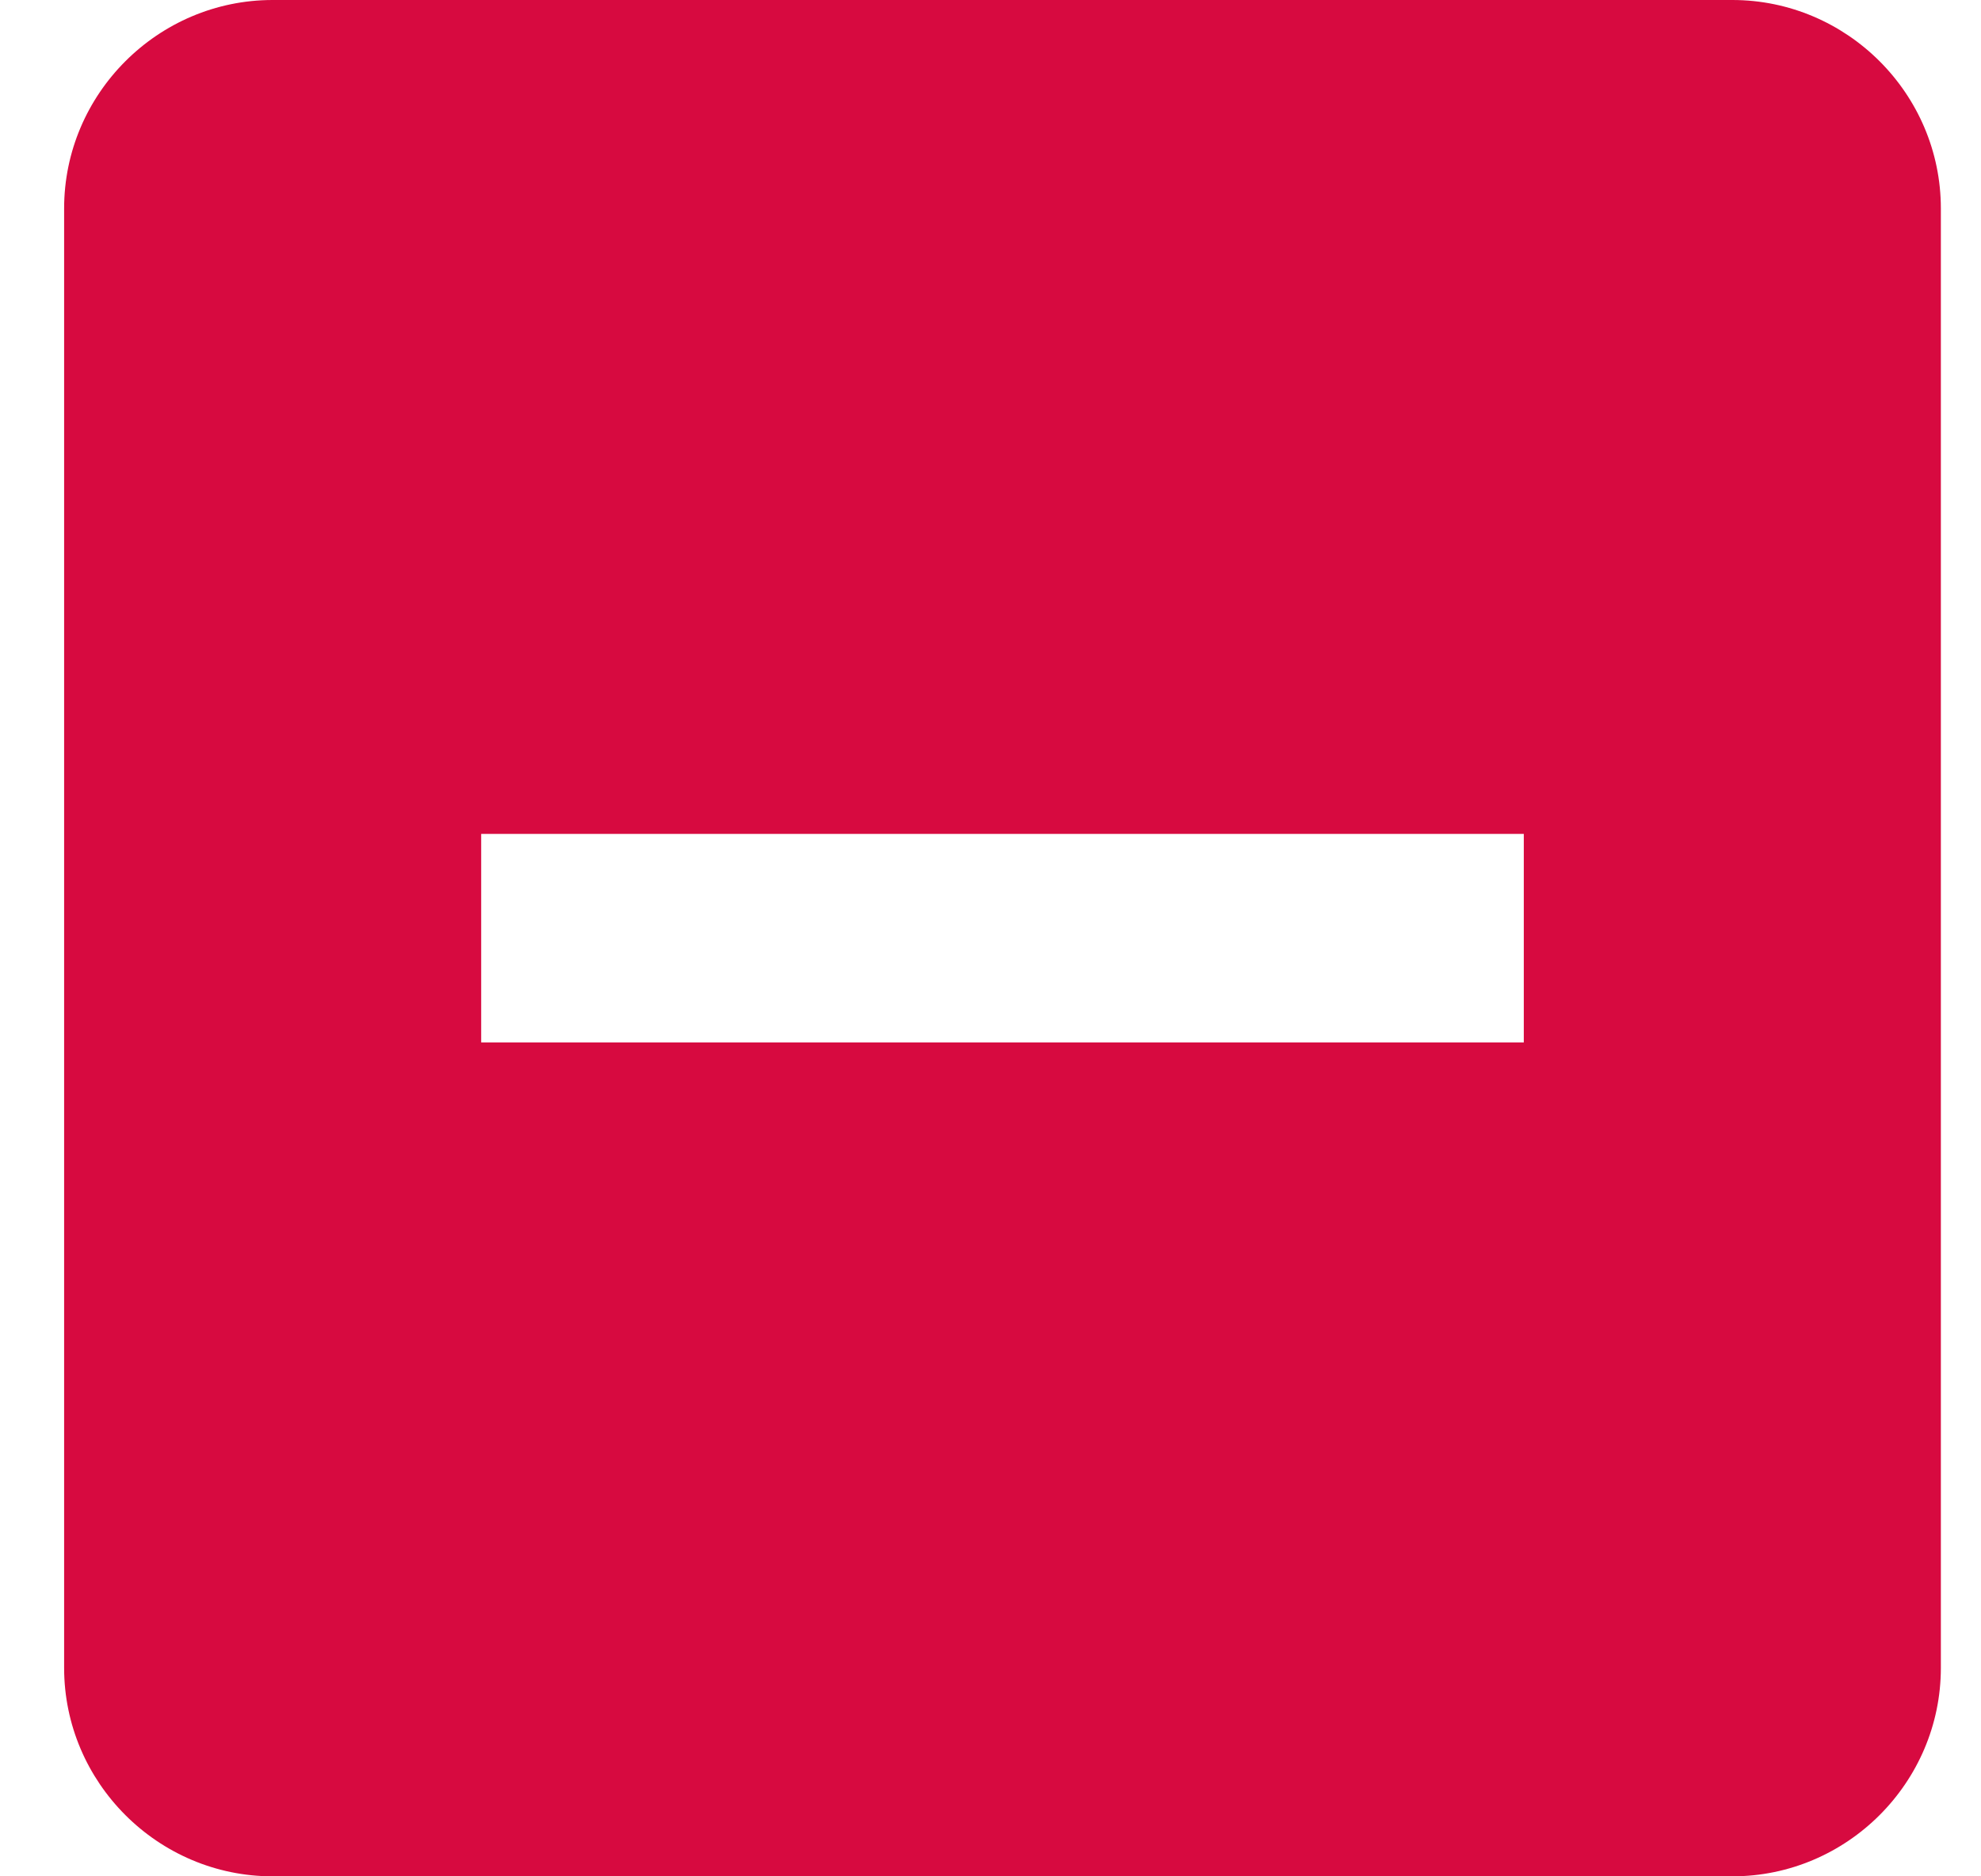 <svg width="19" height="18" viewBox="0 0 19 18" fill="none" xmlns="http://www.w3.org/2000/svg">
<path d="M16.615 0H2.615C1.515 0 0.615 0.9 0.615 2V16C0.615 17.1 1.515 18 2.615 18H16.615C17.715 18 18.615 17.1 18.615 16V2C18.615 0.9 17.715 0 16.615 0ZM14.615 10H4.615V8H14.615V10Z" fill="#D70A40"/>
</svg>
